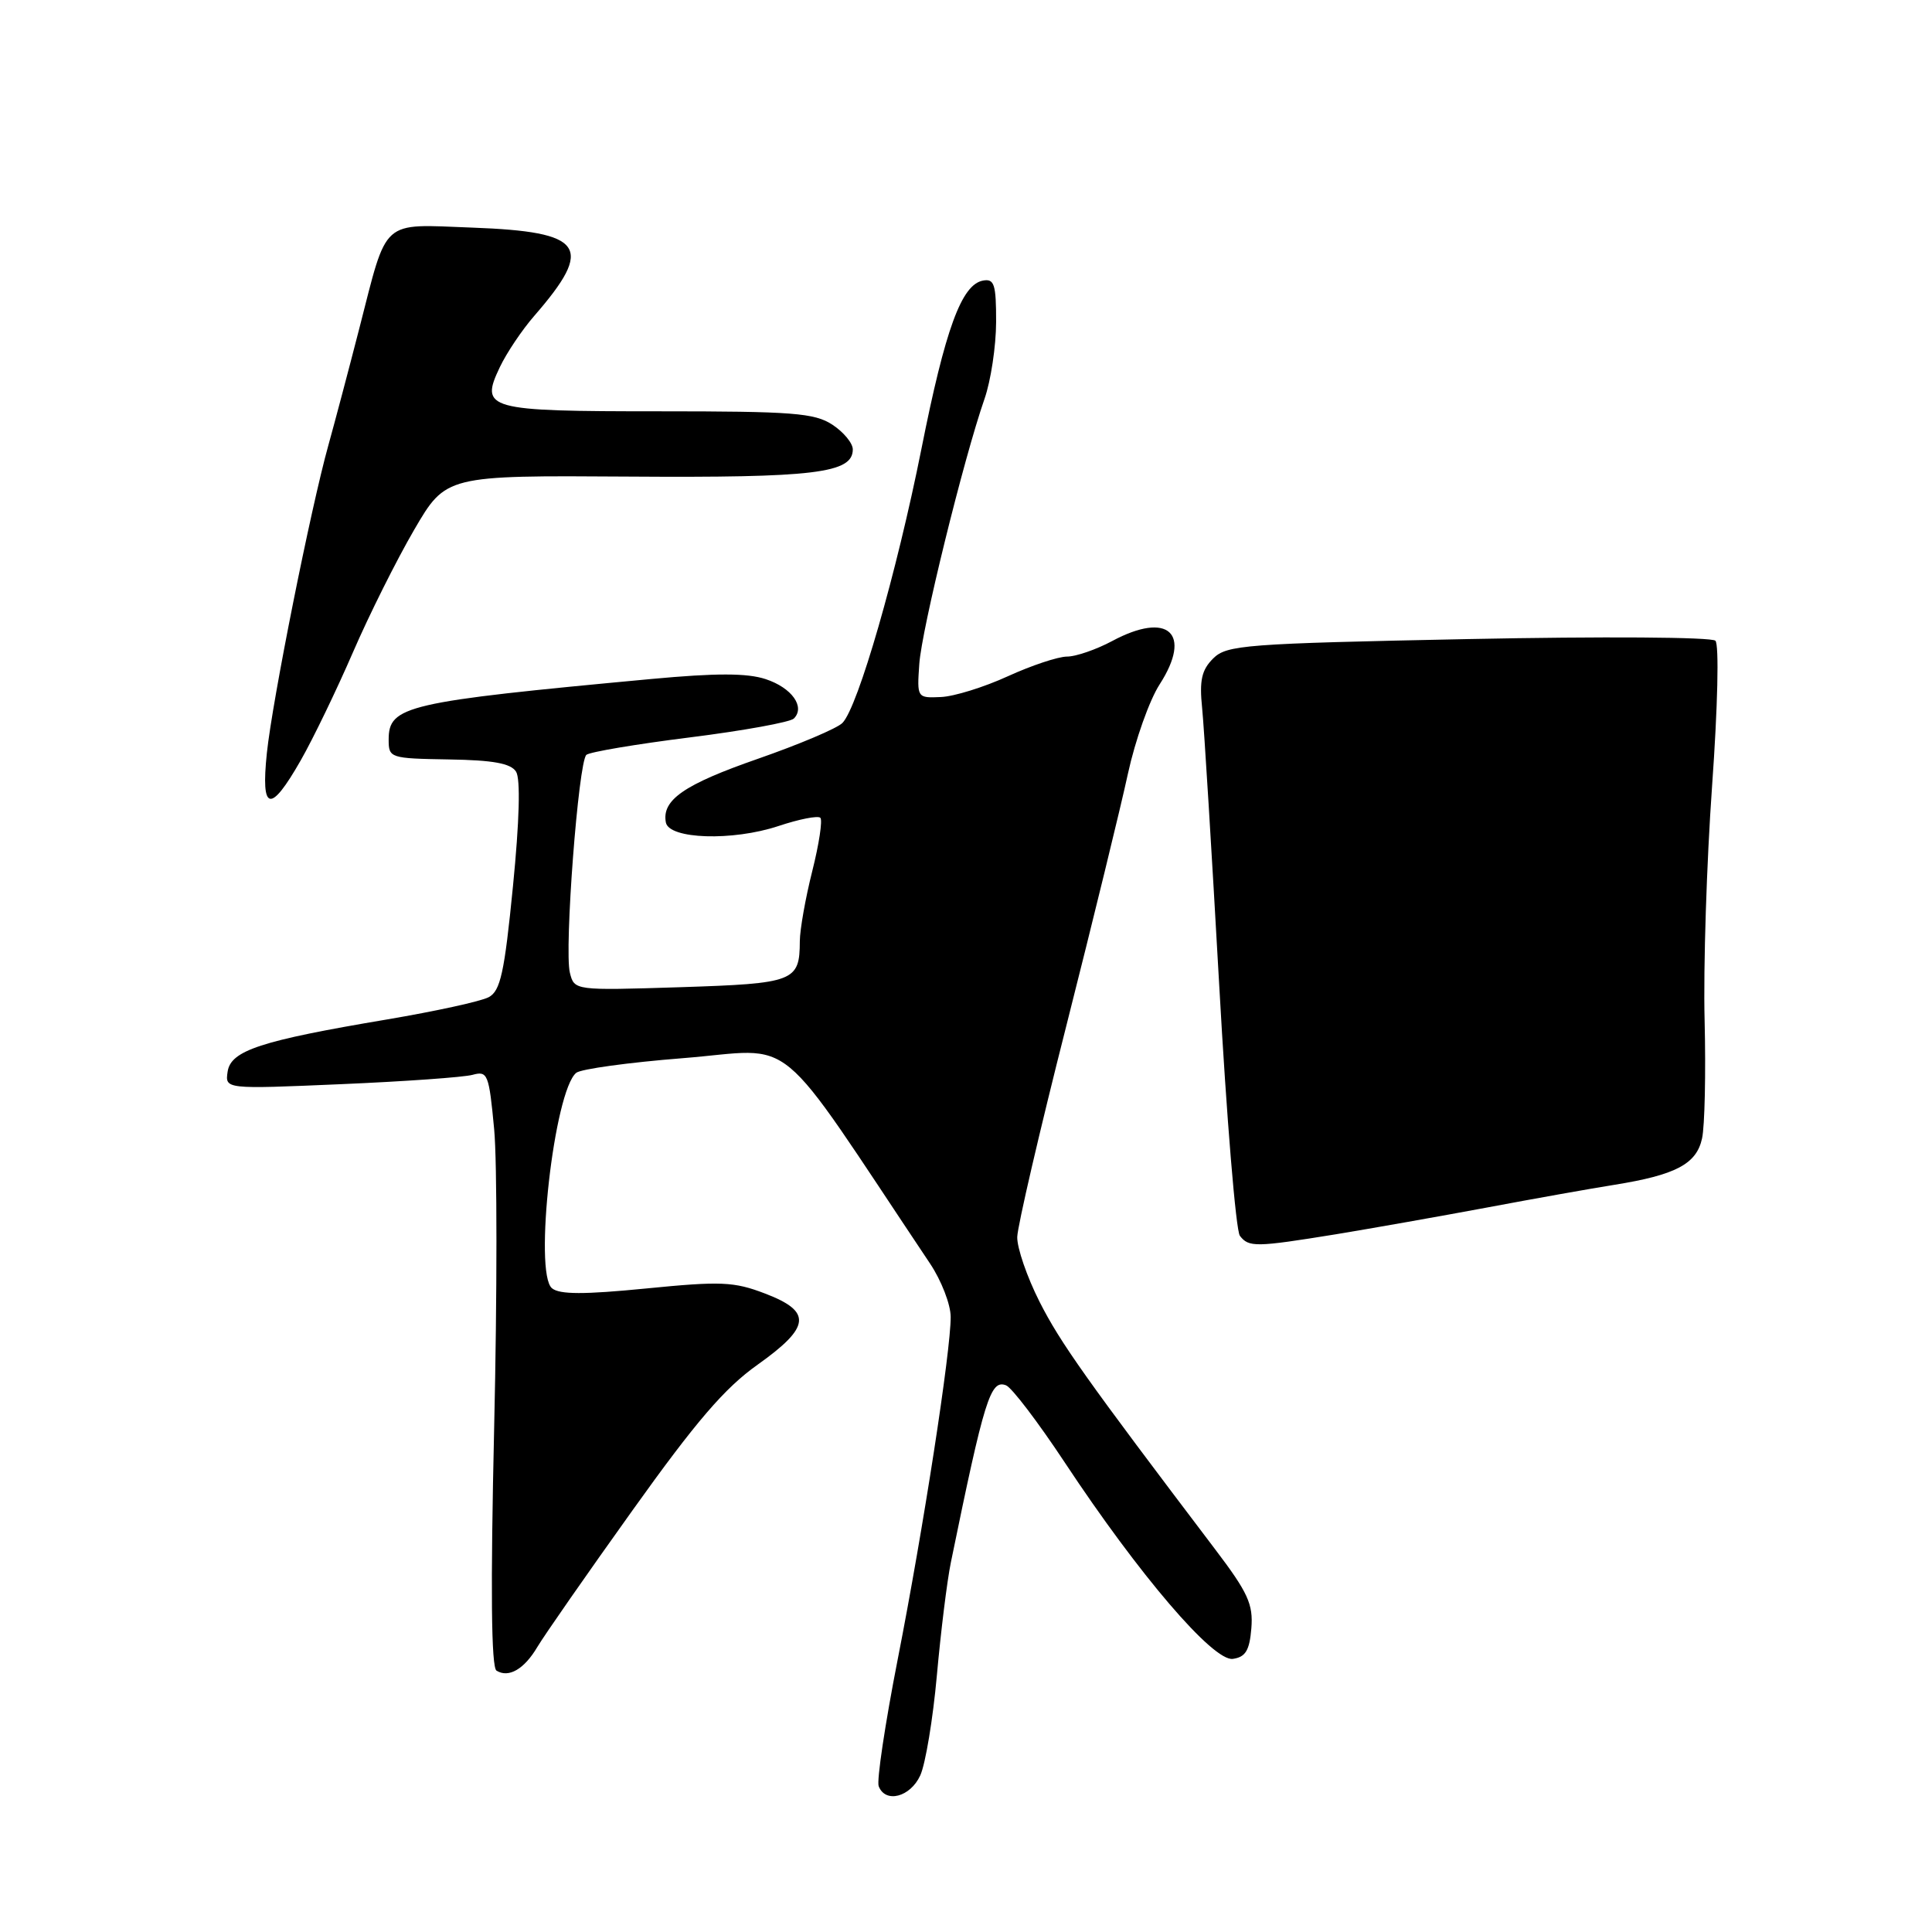 <?xml version="1.0" encoding="UTF-8" standalone="no"?>
<!DOCTYPE svg PUBLIC "-//W3C//DTD SVG 1.1//EN" "http://www.w3.org/Graphics/SVG/1.1/DTD/svg11.dtd" >
<svg xmlns="http://www.w3.org/2000/svg" xmlns:xlink="http://www.w3.org/1999/xlink" version="1.1" viewBox="0 0 256 256">
 <g >
 <path fill="currentColor"
d=" M 121.94 235.25 C 122.63 233.74 123.62 227.78 124.14 222.00 C 124.66 216.22 125.49 209.47 126.00 207.00 C 130.44 185.34 131.24 182.77 133.30 183.56 C 134.06 183.85 137.55 188.44 141.07 193.76 C 150.95 208.71 160.77 220.18 163.36 219.81 C 165.04 219.57 165.57 218.70 165.81 215.76 C 166.07 212.57 165.37 211.03 160.99 205.26 C 143.91 182.73 140.49 177.91 137.75 172.50 C 136.08 169.20 134.75 165.33 134.79 163.90 C 134.83 162.47 137.75 149.87 141.30 135.90 C 144.84 121.93 148.51 106.90 149.46 102.50 C 150.42 98.10 152.30 92.78 153.66 90.68 C 158.02 83.91 154.79 80.96 147.37 84.94 C 145.26 86.07 142.56 87.00 141.39 87.00 C 140.21 87.00 136.67 88.18 133.54 89.61 C 130.40 91.05 126.41 92.29 124.67 92.36 C 121.52 92.50 121.50 92.47 121.81 88.00 C 122.11 83.45 127.69 60.78 130.46 52.83 C 131.29 50.45 131.98 45.88 131.99 42.68 C 132.00 37.67 131.75 36.90 130.25 37.18 C 127.41 37.70 125.26 43.57 122.09 59.50 C 118.82 75.89 113.68 93.75 111.62 95.80 C 110.91 96.52 105.86 98.65 100.41 100.55 C 90.64 103.95 87.67 106.00 88.23 108.98 C 88.65 111.20 97.06 111.47 103.13 109.46 C 105.88 108.54 108.38 108.05 108.70 108.36 C 109.01 108.67 108.53 111.85 107.63 115.42 C 106.73 118.99 105.99 123.17 105.98 124.71 C 105.96 130.06 105.27 130.32 90.13 130.81 C 76.10 131.25 76.10 131.25 75.51 128.88 C 74.75 125.81 76.64 100.93 77.70 100.02 C 78.14 99.64 84.31 98.60 91.41 97.71 C 98.51 96.82 104.71 95.69 105.19 95.21 C 106.73 93.67 104.92 91.13 101.46 89.99 C 99.01 89.18 94.92 89.17 86.30 89.97 C 53.77 93.00 51.50 93.52 51.50 98.01 C 51.50 100.44 51.68 100.50 59.47 100.63 C 65.34 100.72 67.69 101.15 68.38 102.25 C 68.98 103.19 68.83 108.74 67.97 117.44 C 66.84 128.91 66.31 131.30 64.76 132.13 C 63.74 132.68 57.68 134.00 51.30 135.08 C 34.53 137.90 30.57 139.20 30.16 142.01 C 29.82 144.32 29.82 144.32 45.16 143.66 C 53.60 143.30 61.46 142.74 62.62 142.42 C 64.62 141.87 64.79 142.31 65.48 149.64 C 65.88 153.93 65.88 171.68 65.48 189.09 C 64.99 210.55 65.09 220.93 65.79 221.37 C 67.41 222.37 69.46 221.18 71.21 218.22 C 72.10 216.72 77.75 208.60 83.78 200.17 C 92.23 188.34 96.03 183.92 100.37 180.84 C 107.42 175.83 107.64 173.79 101.37 171.40 C 97.25 169.82 95.53 169.75 85.62 170.73 C 77.39 171.54 74.15 171.54 73.14 170.70 C 70.70 168.68 73.43 144.50 76.36 142.15 C 76.99 141.65 83.31 140.78 90.40 140.22 C 105.93 139.00 102.10 135.82 123.23 167.42 C 124.73 169.66 125.97 172.85 125.97 174.50 C 125.99 179.00 122.36 202.50 118.94 219.93 C 117.28 228.41 116.15 235.95 116.43 236.68 C 117.32 238.99 120.62 238.13 121.94 235.25 Z  M 177.00 163.55 C 181.68 162.78 190.68 161.19 197.00 160.01 C 203.32 158.82 210.92 157.47 213.88 157.00 C 222.04 155.69 224.79 154.25 225.53 150.85 C 225.89 149.23 226.04 142.18 225.87 135.20 C 225.69 128.21 226.14 114.24 226.86 104.14 C 227.61 93.68 227.80 85.40 227.30 84.90 C 226.81 84.41 212.36 84.32 194.55 84.68 C 164.88 85.28 162.54 85.46 160.74 87.26 C 159.22 88.78 158.91 90.16 159.29 93.84 C 159.55 96.40 160.56 112.90 161.55 130.50 C 162.53 148.10 163.76 163.06 164.29 163.75 C 165.47 165.29 166.38 165.27 177.00 163.55 Z  M 39.85 100.75 C 41.50 97.86 44.60 91.43 46.76 86.45 C 48.91 81.48 52.57 74.16 54.88 70.20 C 59.09 62.99 59.09 62.99 83.30 63.15 C 107.96 63.32 113.00 62.70 113.00 59.55 C 113.00 58.72 111.78 57.25 110.29 56.27 C 107.92 54.72 105.03 54.50 87.34 54.50 C 64.45 54.50 63.56 54.25 66.24 48.63 C 67.13 46.76 69.17 43.72 70.78 41.87 C 78.79 32.65 77.44 30.71 62.58 30.16 C 50.35 29.71 51.40 28.77 47.61 43.52 C 46.20 49.01 44.35 55.98 43.51 59.00 C 41.17 67.39 36.09 92.81 35.36 99.79 C 34.55 107.56 35.81 107.83 39.85 100.75 Z "/>
</g>
</svg>